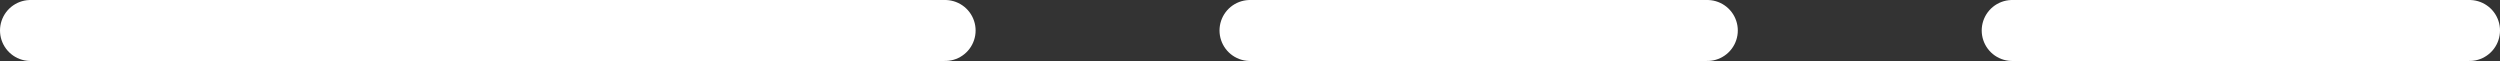 <svg width="82" height="2" viewBox="0 0 82 2" fill="none" xmlns="http://www.w3.org/2000/svg">
<rect x="0" y="0" width="82" height="2" fill="#333333" stroke="none"/>
<path d="M1 1H31" stroke="white" stroke-width="2" stroke-linecap="round"/>
<path d="M41 1H56" stroke="white" stroke-width="2" stroke-linecap="round"/>
<path d="M66 1H81" stroke="white" stroke-width="2" stroke-linecap="round"/>
</svg>
